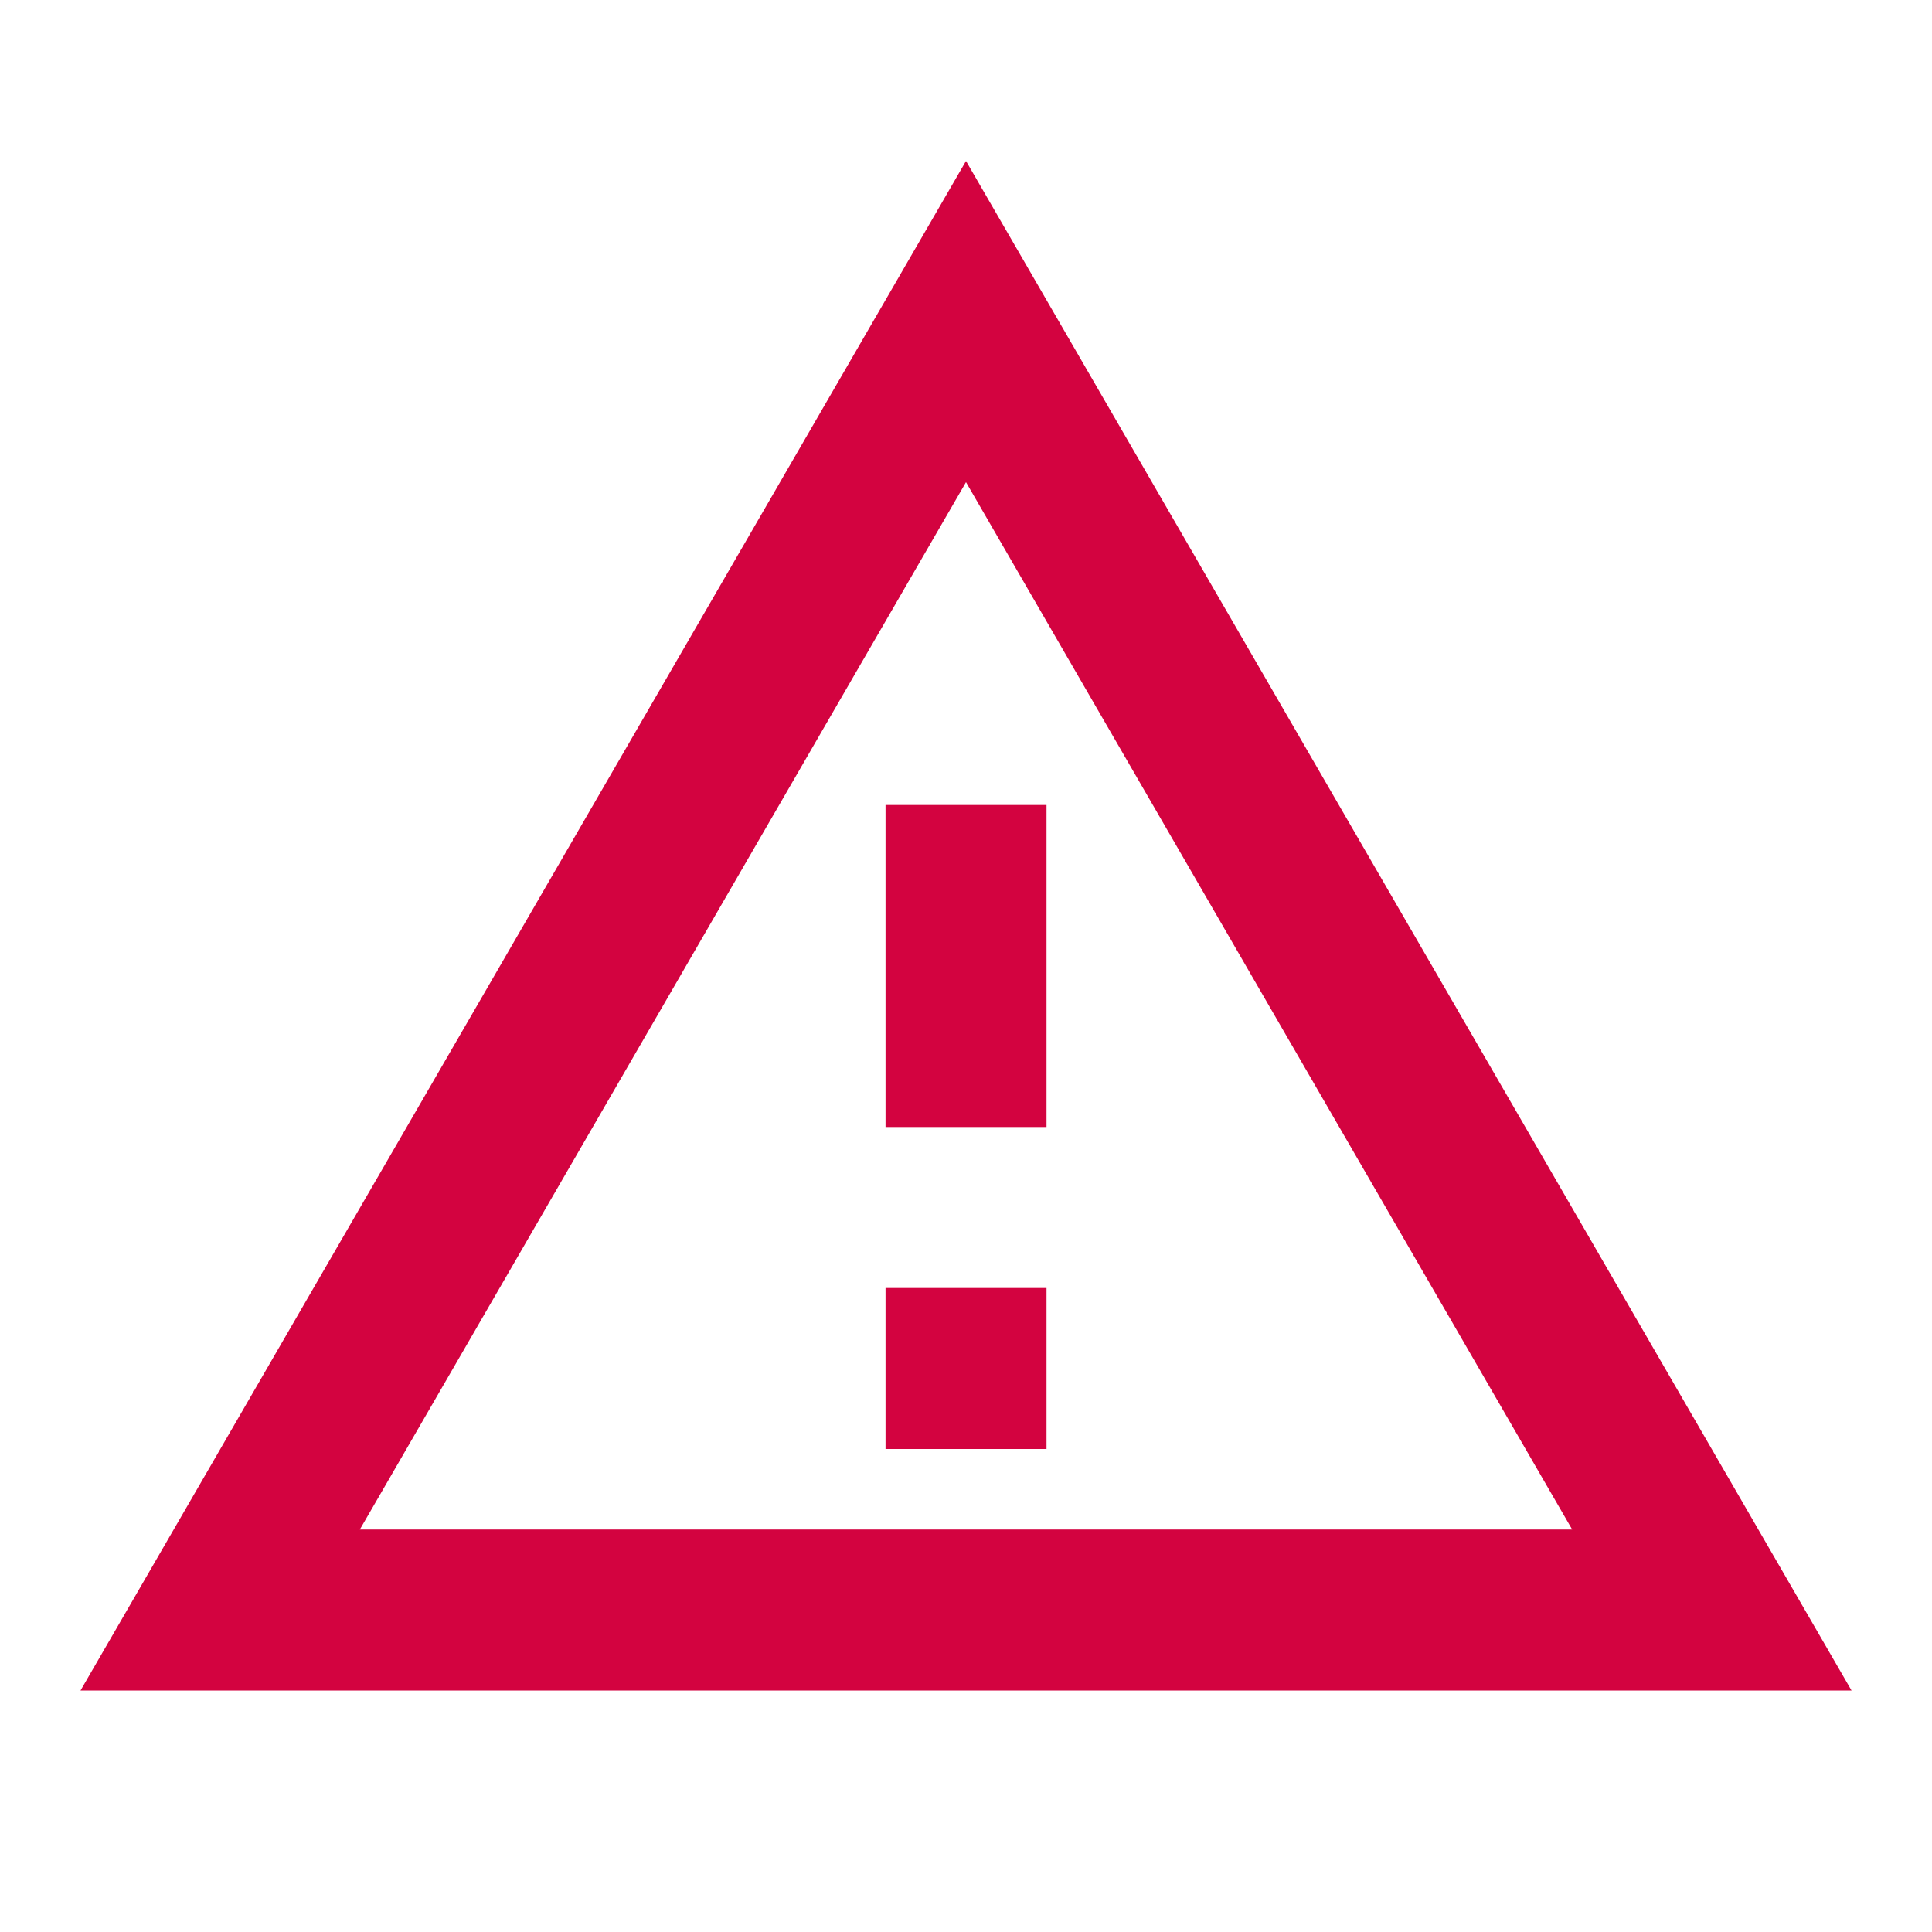 <svg width="40" height="40" viewBox="0 0 40 40" fill="none" xmlns="http://www.w3.org/2000/svg">
<path d="M20 9.983L32.55 31.667H7.45L20 9.983ZM20 3.333L1.667 35H38.334L20 3.333ZM21.667 26.667H18.334V30H21.667V26.667ZM21.667 16.667H18.334V23.333H21.667V16.667Z" fill="#D30340"/>
</svg>
